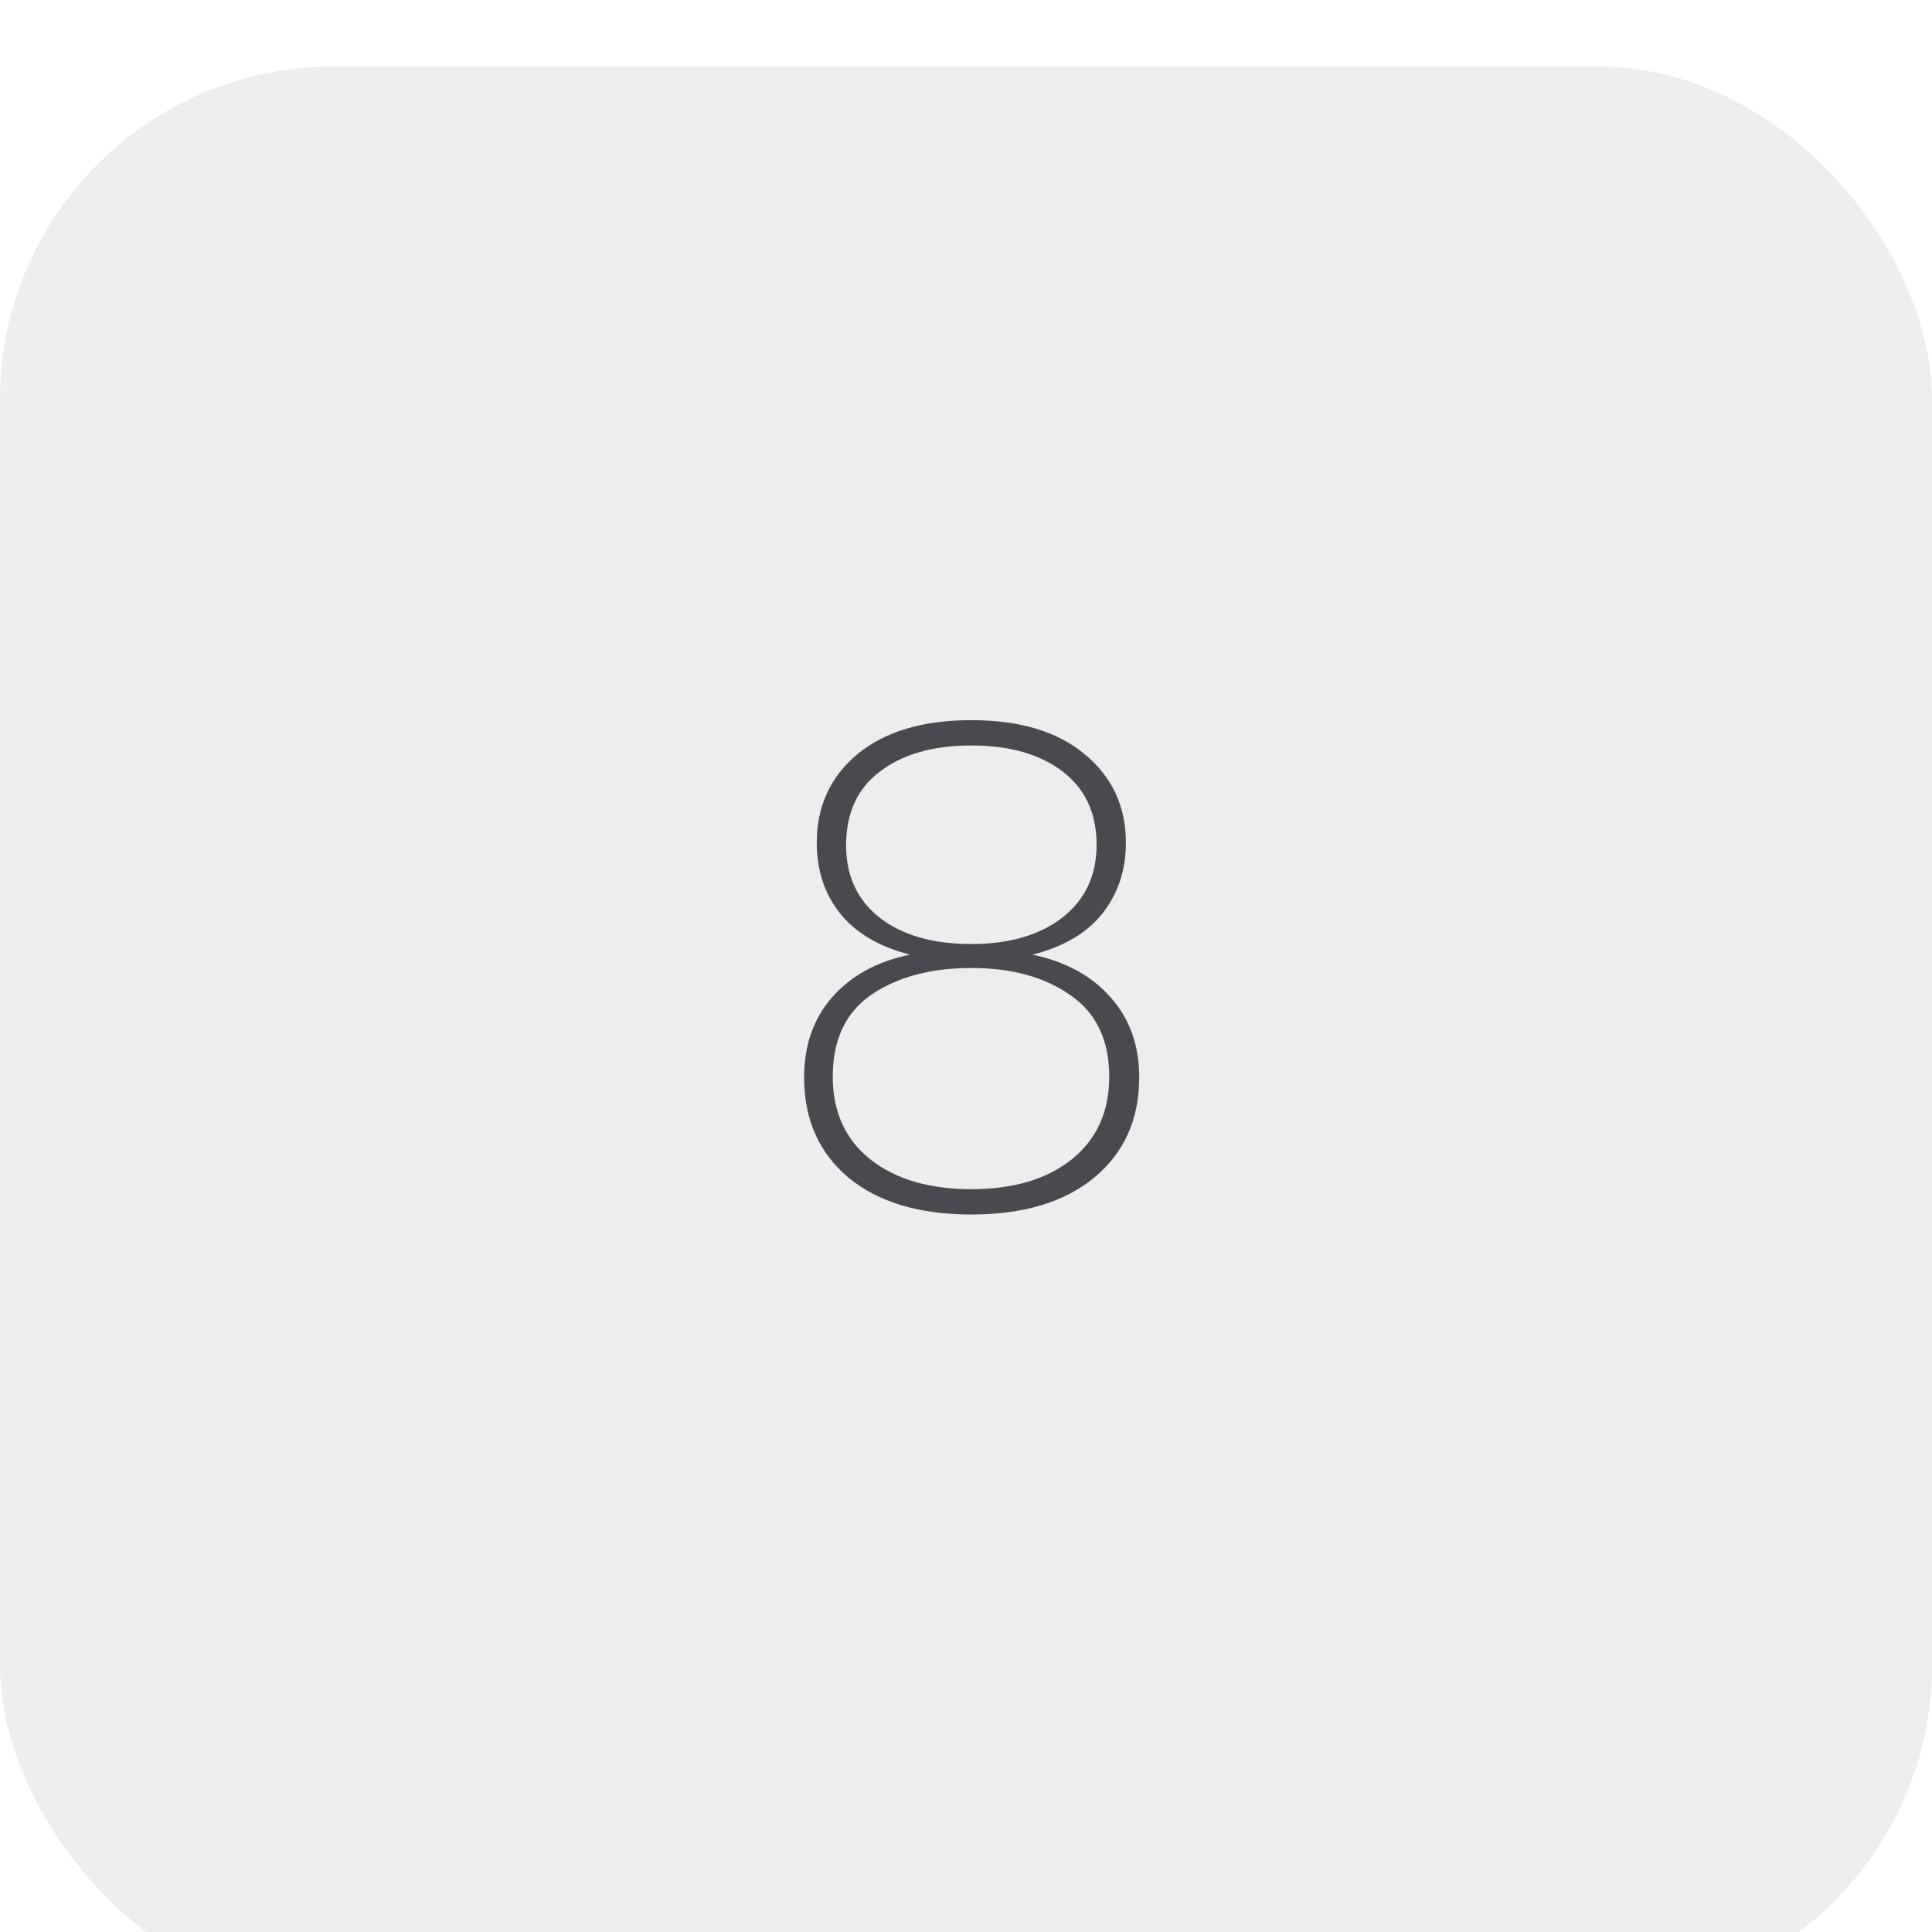<svg width="58" height="58" viewBox="0 0 58 58" fill="none" xmlns="http://www.w3.org/2000/svg">
<g filter="url(#filter0_i_2_166)">
<rect width="58" height="58" rx="10" fill="#EDEDED"/>
</g>
<path d="M27.32 28.66C26.387 28.42 25.687 28.007 25.22 27.42C24.753 26.833 24.52 26.127 24.52 25.3C24.52 24.207 24.927 23.32 25.74 22.64C26.567 21.96 27.707 21.62 29.16 21.62C30.613 21.62 31.747 21.96 32.56 22.64C33.387 23.32 33.8 24.207 33.8 25.3C33.8 26.113 33.567 26.82 33.1 27.42C32.633 28.007 31.933 28.42 31 28.66C32 28.873 32.78 29.3 33.34 29.94C33.913 30.58 34.2 31.38 34.2 32.34C34.2 33.607 33.747 34.613 32.84 35.36C31.947 36.093 30.72 36.46 29.16 36.46C27.6 36.46 26.373 36.093 25.48 35.36C24.587 34.613 24.14 33.607 24.14 32.34C24.14 31.38 24.42 30.58 24.98 29.94C25.553 29.287 26.333 28.86 27.32 28.66ZM32.92 25.36C32.92 24.413 32.58 23.68 31.9 23.16C31.22 22.64 30.307 22.38 29.16 22.38C28.013 22.38 27.1 22.64 26.42 23.16C25.74 23.667 25.4 24.407 25.4 25.38C25.4 26.3 25.74 27.027 26.42 27.56C27.1 28.08 28.013 28.34 29.16 28.34C30.307 28.34 31.22 28.073 31.9 27.54C32.58 27.007 32.92 26.28 32.92 25.36ZM29.16 29.06C27.947 29.06 26.947 29.327 26.16 29.86C25.387 30.393 25 31.213 25 32.32C25 33.373 25.373 34.2 26.12 34.8C26.88 35.4 27.893 35.7 29.16 35.7C30.427 35.7 31.433 35.4 32.18 34.8C32.927 34.2 33.3 33.373 33.3 32.32C33.3 31.227 32.913 30.413 32.14 29.88C31.367 29.333 30.373 29.06 29.16 29.06Z" fill="#494950"/>
<defs>
<filter id="filter0_i_2_166" x="0" y="0" width="58" height="60" filterUnits="userSpaceOnUse" color-interpolation-filters="sRGB">
<feFlood flood-opacity="0" result="BackgroundImageFix"/>
<feBlend mode="normal" in="SourceGraphic" in2="BackgroundImageFix" result="shape"/>
<feColorMatrix in="SourceAlpha" type="matrix" values="0 0 0 0 0 0 0 0 0 0 0 0 0 0 0 0 0 0 127 0" result="hardAlpha"/>
<feOffset dy="2"/>
<feGaussianBlur stdDeviation="3"/>
<feComposite in2="hardAlpha" operator="arithmetic" k2="-1" k3="1"/>
<feColorMatrix type="matrix" values="0 0 0 0 1 0 0 0 0 1 0 0 0 0 1 0 0 0 0.2 0"/>
<feBlend mode="normal" in2="shape" result="effect1_innerShadow_2_166"/>
</filter>
</defs>
</svg>
